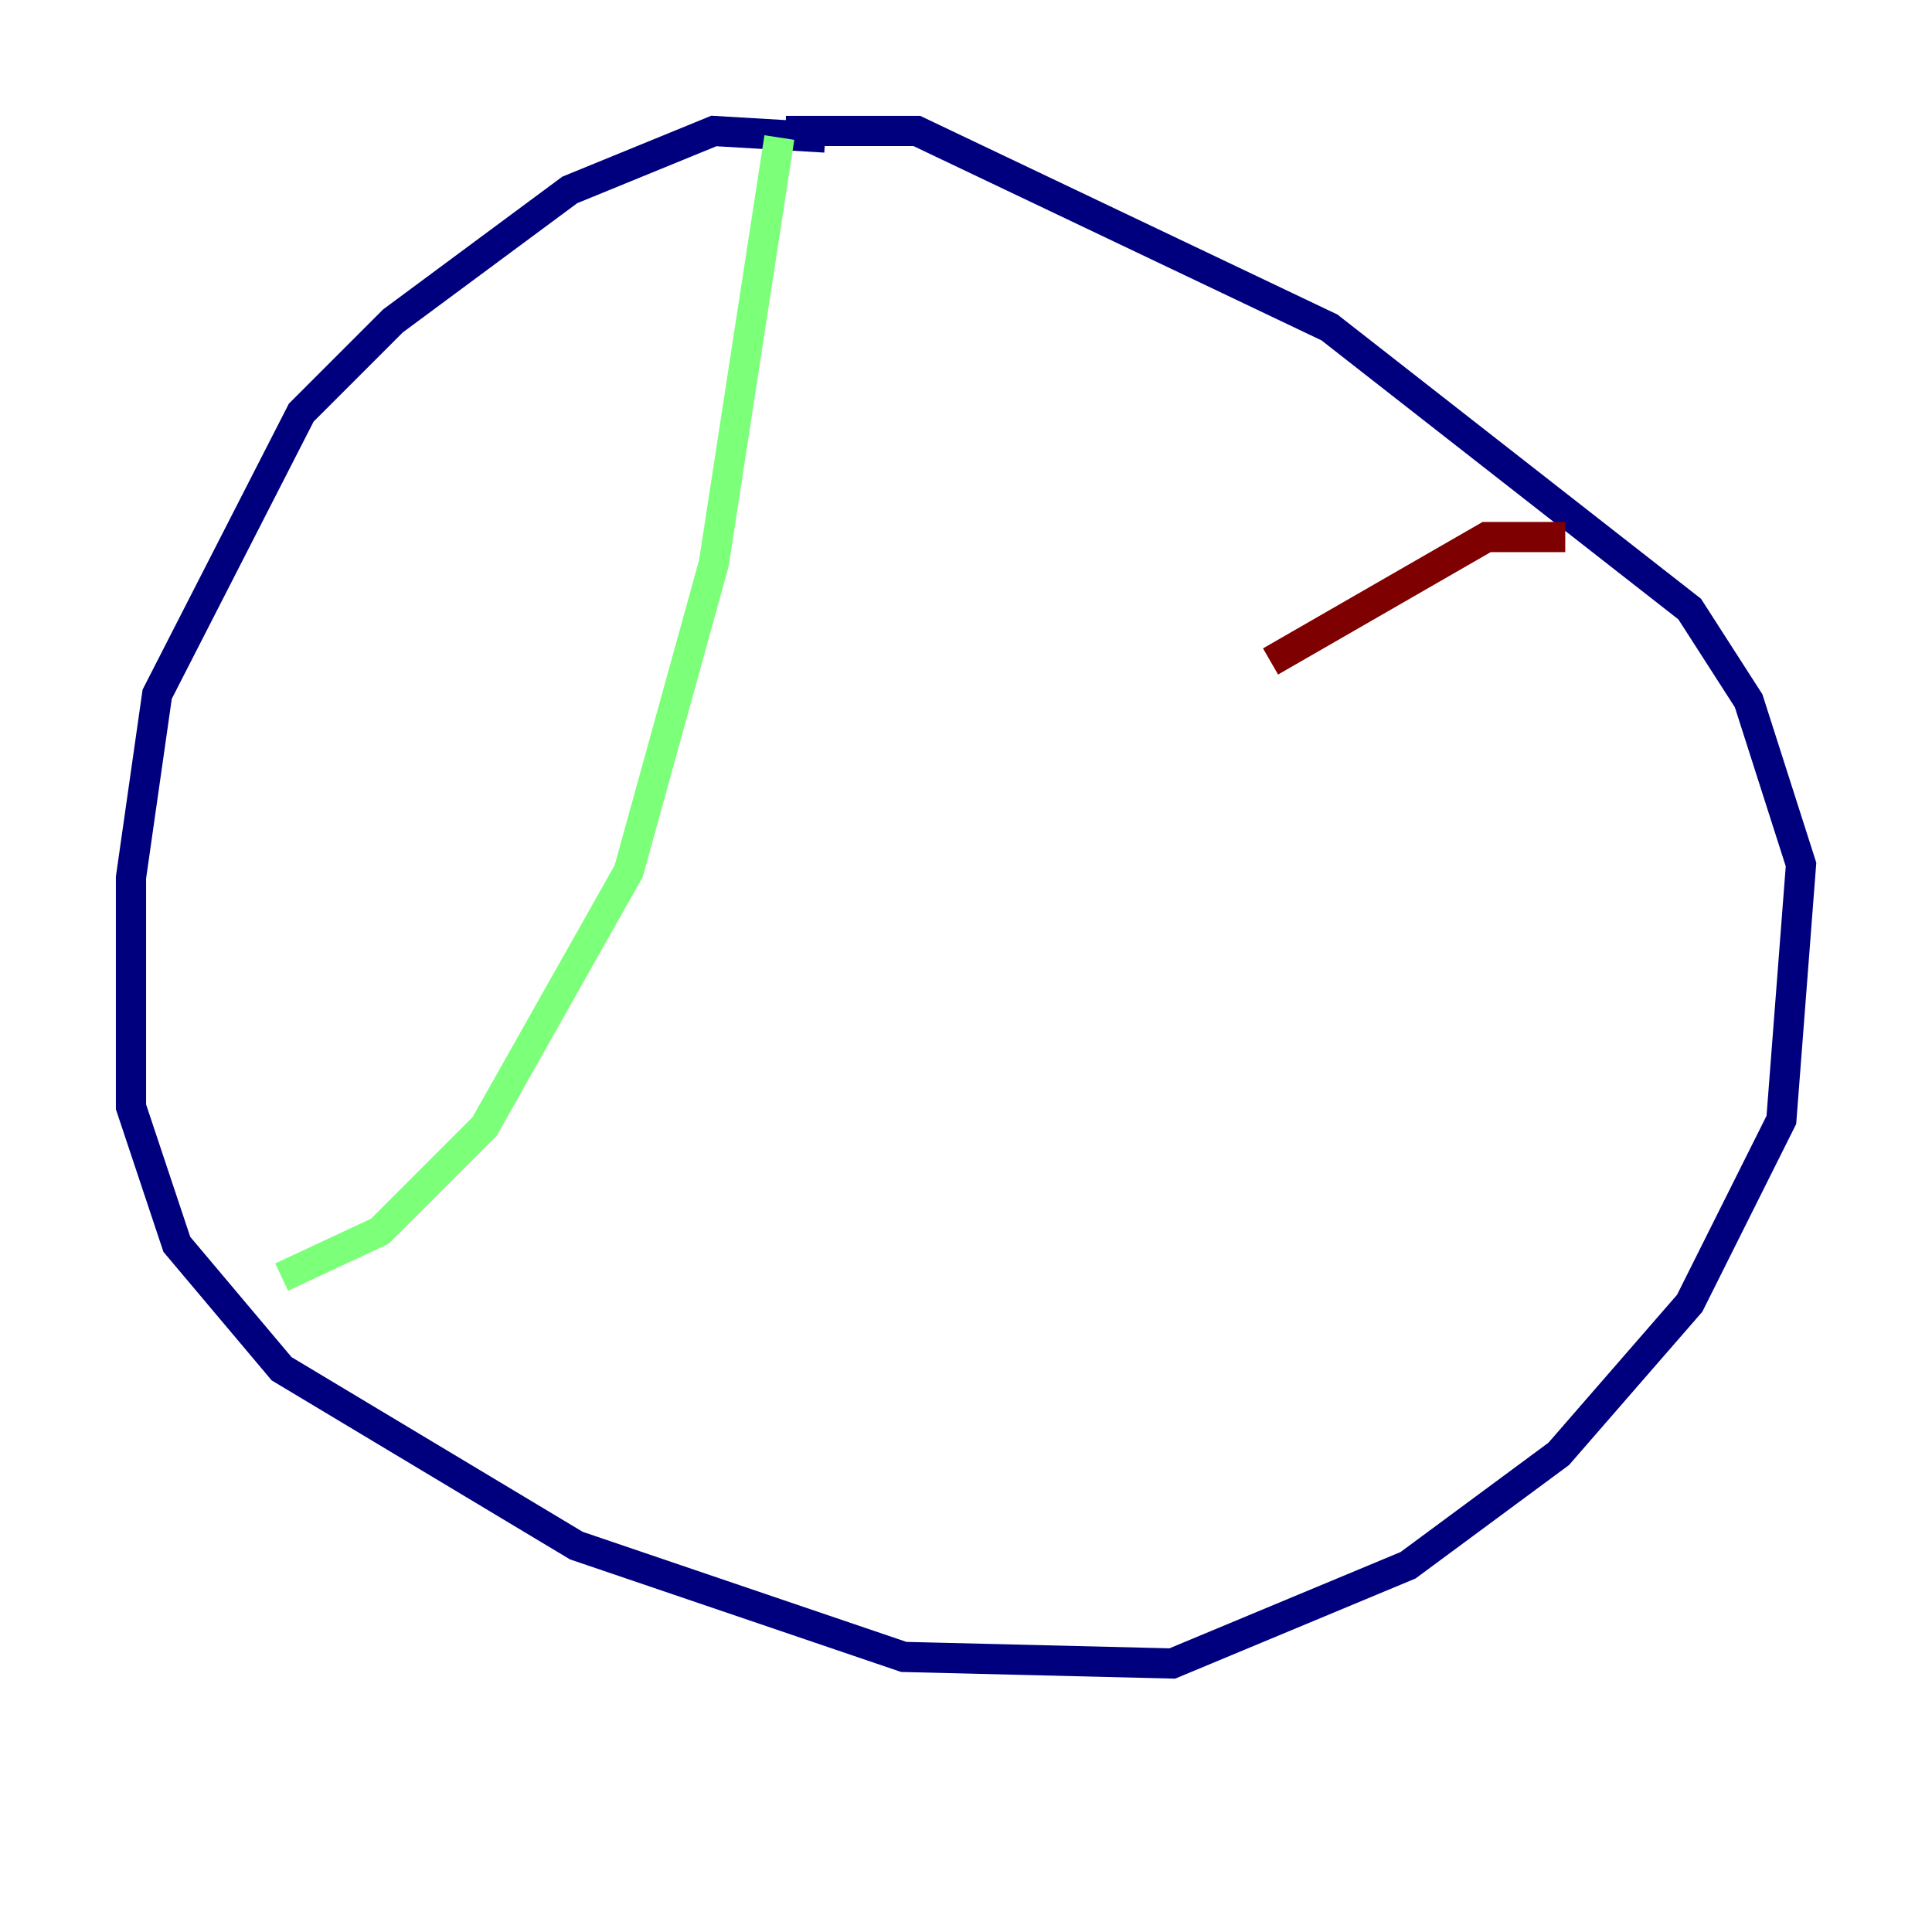 <?xml version="1.0" encoding="utf-8" ?>
<svg baseProfile="tiny" height="128" version="1.2" viewBox="0,0,128,128" width="128" xmlns="http://www.w3.org/2000/svg" xmlns:ev="http://www.w3.org/2001/xml-events" xmlns:xlink="http://www.w3.org/1999/xlink"><defs /><polyline fill="none" points="54.671,9.112 47.295,8.678 37.749,12.583 26.034,21.261 19.959,27.336 10.414,45.993 8.678,58.142 8.678,73.329 11.715,82.441 18.658,90.685 38.183,102.4 59.878,109.776 77.668,110.21 93.288,103.702 103.268,96.325 111.946,86.346 118.02,74.197 119.322,57.275 115.851,46.427 111.946,40.352 88.081,21.695 60.746,8.678 52.068,8.678" stroke="#00007f" stroke-width="2" /><polyline fill="none" points="51.634,9.112 47.295,37.315 41.654,57.709 32.108,74.63 25.166,81.573 18.658,84.61" stroke="#7cff79" stroke-width="2" /><polyline fill="none" points="103.702,35.58 98.495,35.58 84.176,43.824" stroke="#7f0000" stroke-width="2" /></svg>